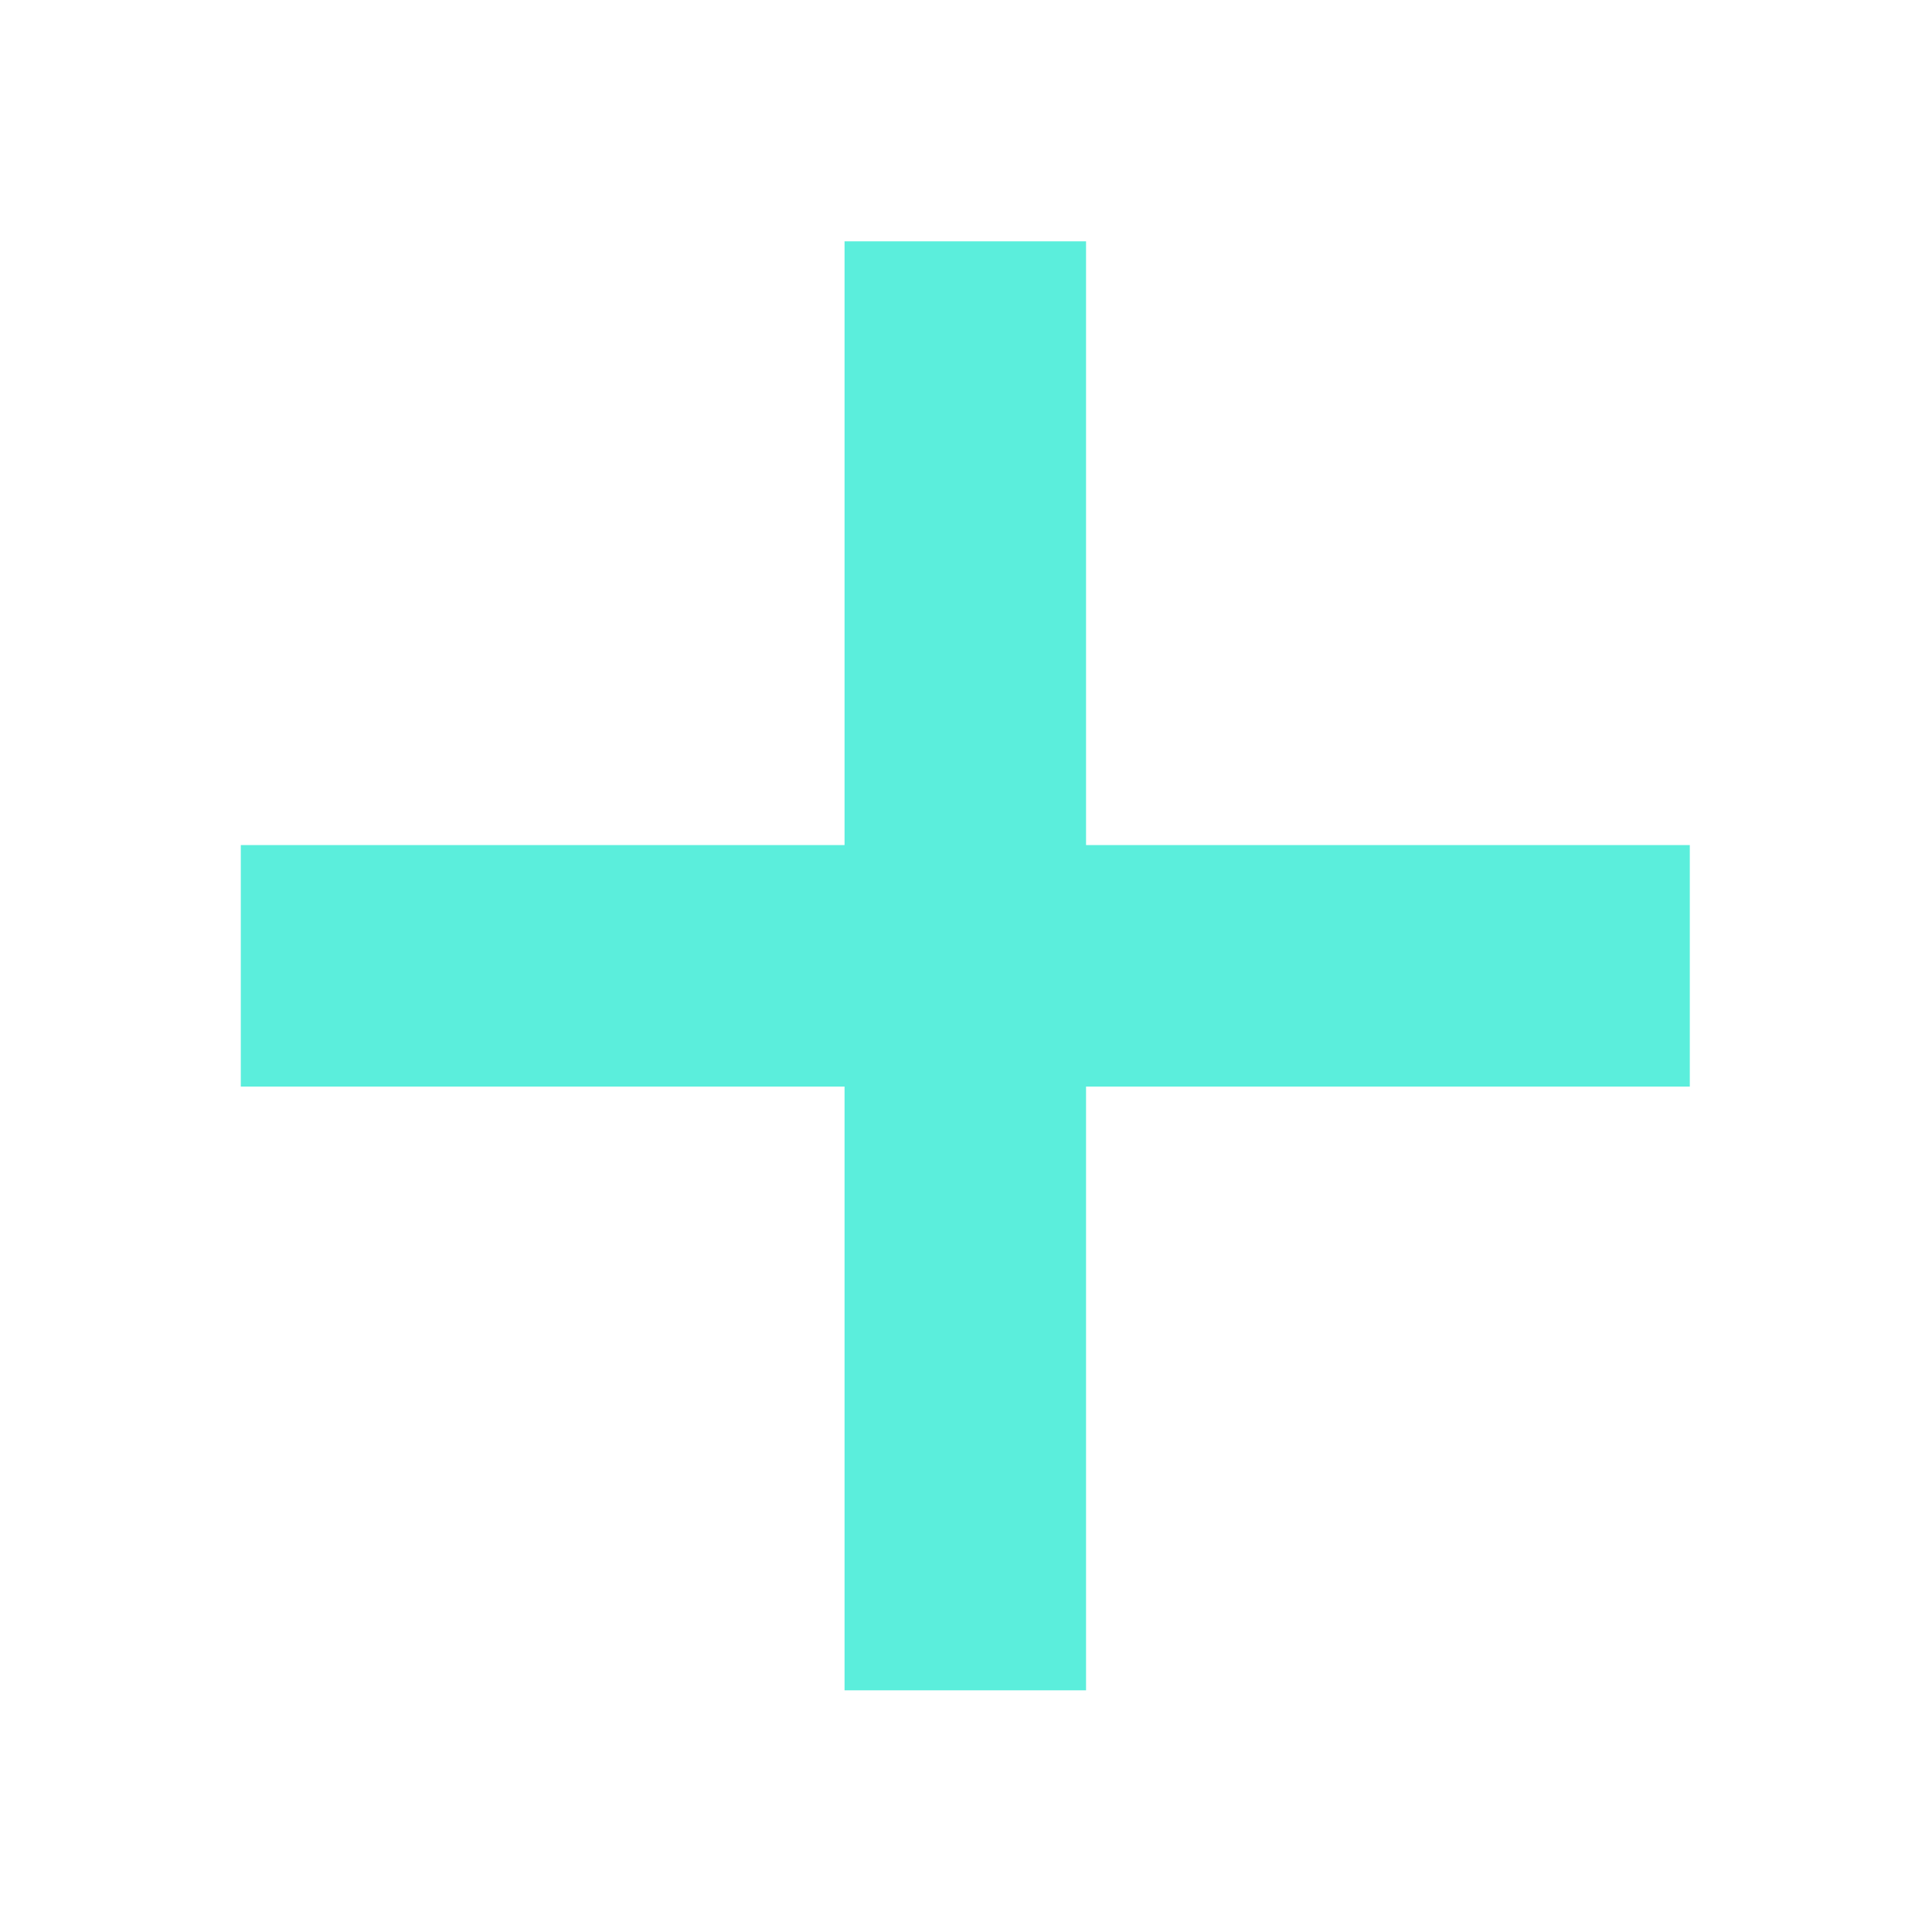 <?xml version="1.0" encoding="UTF-8" standalone="no"?>
<svg
   xmlns:dc="http://purl.org/dc/elements/1.1/"
   xmlns:cc="http://creativecommons.org/ns#"
   xmlns:rdf="http://www.w3.org/1999/02/22-rdf-syntax-ns#"
   xmlns:svg="http://www.w3.org/2000/svg"
   xmlns="http://www.w3.org/2000/svg"
   xmlns:sodipodi="http://sodipodi.sourceforge.net/DTD/sodipodi-0.dtd"
   xmlns:inkscape="http://www.inkscape.org/namespaces/inkscape"
   viewBox="0 0 22 22"
   id="svg"
   version="1.1"
   inkscape:version="0.92.4 (5da689c313, 2019-01-14)"
   width="100%"
   height="100%"
   sodipodi:docname="list.svg">
  <defs
     id="defs81">
    <style
       id="current-color-scheme"
       type="text/css">
      .ColorScheme-Text {
        color:#7B7C7E;
      }
      .ColorScheme-Background{
        color:#EFF0F1;
      }
      .ColorScheme-Highlight{
        color:#3DAEE6;
      }
      .ColorScheme-ViewText {
        color:#7B7C7E;
      }
      .ColorScheme-ViewBackground{
        color:#FCFCFC;
      }
      .ColorScheme-ViewHover {
        color:#3DAEE6;
      }
      .ColorScheme-ViewFocus{
        color:#1E92FF;
      }
      .ColorScheme-ButtonText {
        color:#7B7C7E;
      }
      .ColorScheme-ButtonBackground{
        color:#EFF0F1;
      }
      .ColorScheme-ButtonHover {
        color:#3DAEE6;
      }
      .ColorScheme-ButtonFocus{
        color:#1E92FF;
      }
</style>
  </defs>
  <sodipodi:namedview
     pagecolor="#ffffff"
     bordercolor="#666666"
     borderopacity="1"
     objecttolerance="10"
     gridtolerance="10"
     guidetolerance="10"
     inkscape:pageopacity="0"
     inkscape:pageshadow="2"
     inkscape:window-width="1366"
     inkscape:window-height="717"
     id="namedview32"
     showgrid="true"
     inkscape:zoom="4.1783583"
     inkscape:cx="11"
     inkscape:cy="11"
     inkscape:window-x="0"
     inkscape:window-y="25"
     inkscape:window-maximized="1"
     inkscape:current-layer="svg"
     borderlayer="true"
     showguides="true"
     inkscape:guide-bbox="true"
     inkscape:snap-bbox="true"
     inkscape:showpageshadow="false">
    <inkscape:grid
       type="xygrid"
       id="grid3046"
       empspacing="4"
       visible="true"
       enabled="true"
       snapvisiblegridlinesonly="true" />
  </sodipodi:namedview>
  <g
     transform="matrix(1.375,0,0,1.375,-104.508,-77.002)"
     id="list-add">
    <rect
       style="fill:none;stroke-width:3.78"
       width="15.999"
       height="15.999"
       x="76.016"
       y="56"
       id="rect11" />
    <rect
       style="fill:none;stroke-width:3.78"
       width="12"
       height="12"
       x="78.019"
       y="58.003"
       id="rect13" />
    <path
       style="fill:#5beedc;fill-opacity:1"
       d="m 83,58 v 5 h -5 v 2 h 5 v 5 h 2 v -5 h 5 v -2 h -5 v -5 z"
       id="path15"
       inkscape:connector-curvature="0" />
  </g>
  <g
     transform="matrix(0.688,0,0,0.688,6.886,0.011)"
     id="list-remove">
    <rect
       style="opacity:0.01;fill:#000000;fill-opacity:0.004;stroke:none"
       id="rect2994-5"
       width="32"
       height="32"
       x="22"
       y="1.754521e-05" />
    <path
       id="path2-36-3"
       d="m 38.053,4.514 a 11.51,11.51 0 1 0 11.5,11.5 c 0,-6.34 -5.16,-11.5 -11.5,-11.5 z M 28.653,16.014 A 9.4,9.4 0 0 1 44.173,8.894 L 30.933,22.124 a 9.35,9.35 0 0 1 -2.28,-6.11 z m 9.4,9.39 a 9.34,9.34 0 0 1 -5.58,-1.84 l 13.13,-13.13 a 9.34,9.34 0 0 1 1.84,5.58 9.4,9.4 0 0 1 -9.4,9.39 z"
       style="fill:#5beedc"
       inkscape:connector-curvature="0" />
  </g>
</svg>
